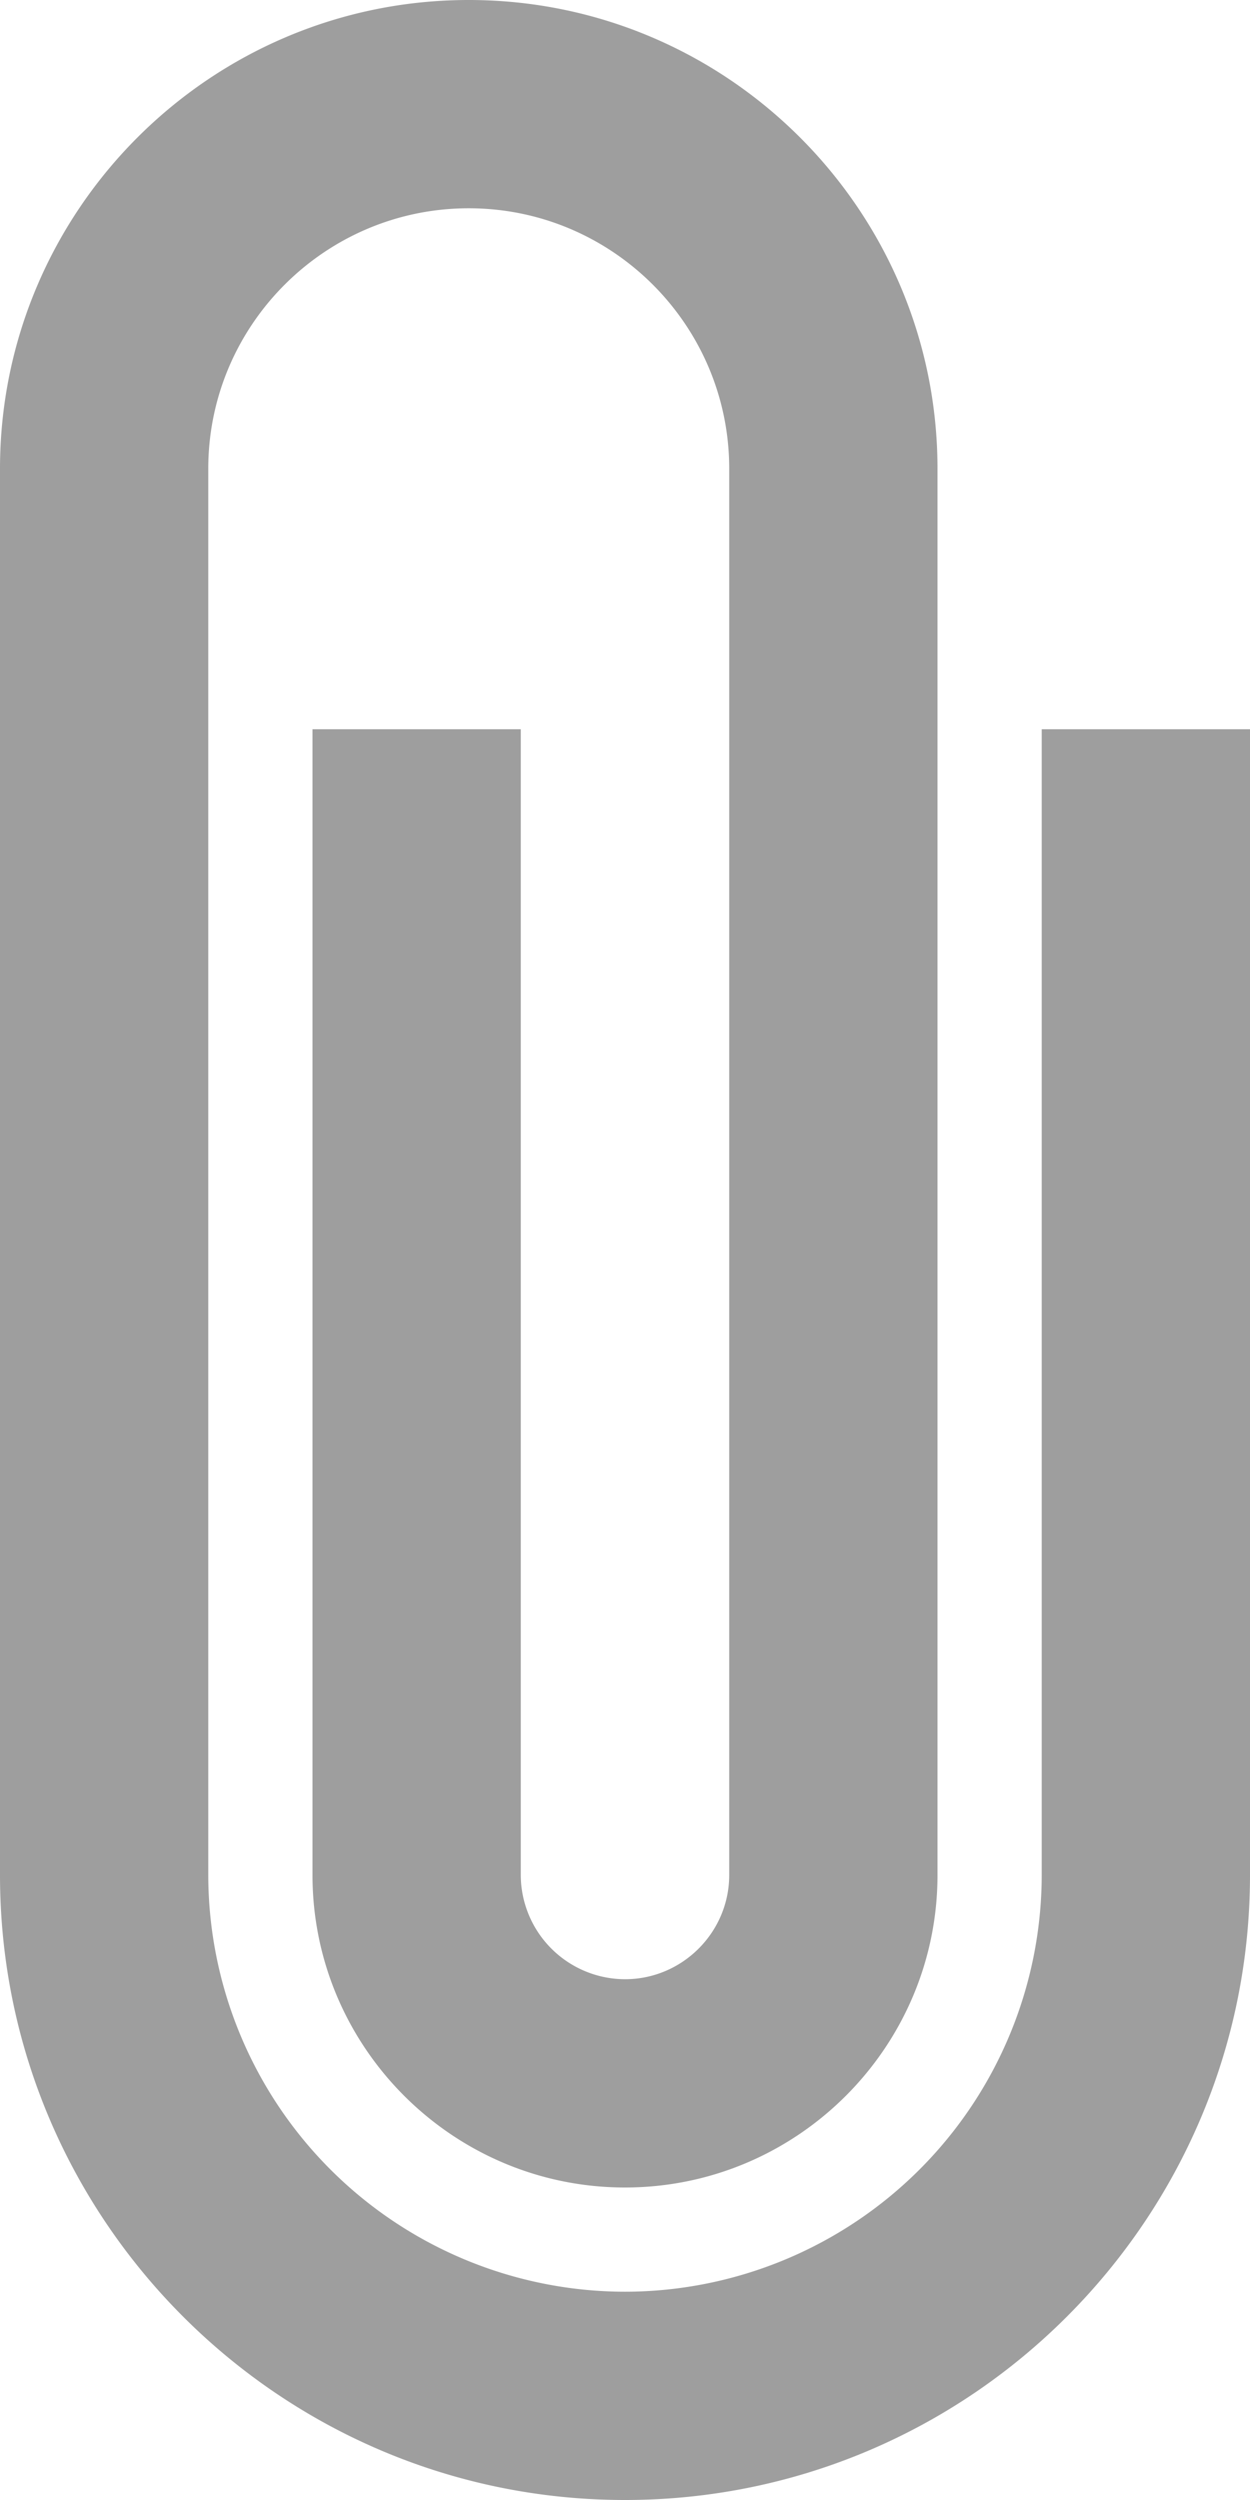 <svg xmlns="http://www.w3.org/2000/svg" width="8" height="16" viewBox="0 0 8 16">
    <g fill="none" fill-rule="evenodd">
        <path fill="#000" fill-opacity=".38" fill-rule="nonzero" d="M6.667 4.667V12A2.67 2.67 0 0 1 4 14.667 2.67 2.67 0 0 1 1.333 12V3c0-.919.748-1.667 1.667-1.667S4.667 2.081 4.667 3v9c0 .367-.3.667-.667.667A.669.669 0 0 1 3.333 12V4.667H2V12c0 1.102.898 2 2 2 1.102 0 2-.898 2-2V3c0-1.654-1.346-3-3-3S0 1.346 0 3v9c0 2.206 1.794 4 4 4s4-1.794 4-4V4.667H6.667z"/>
        <path d="M-6-2h20v20H-6z"/>
    </g>
</svg>
